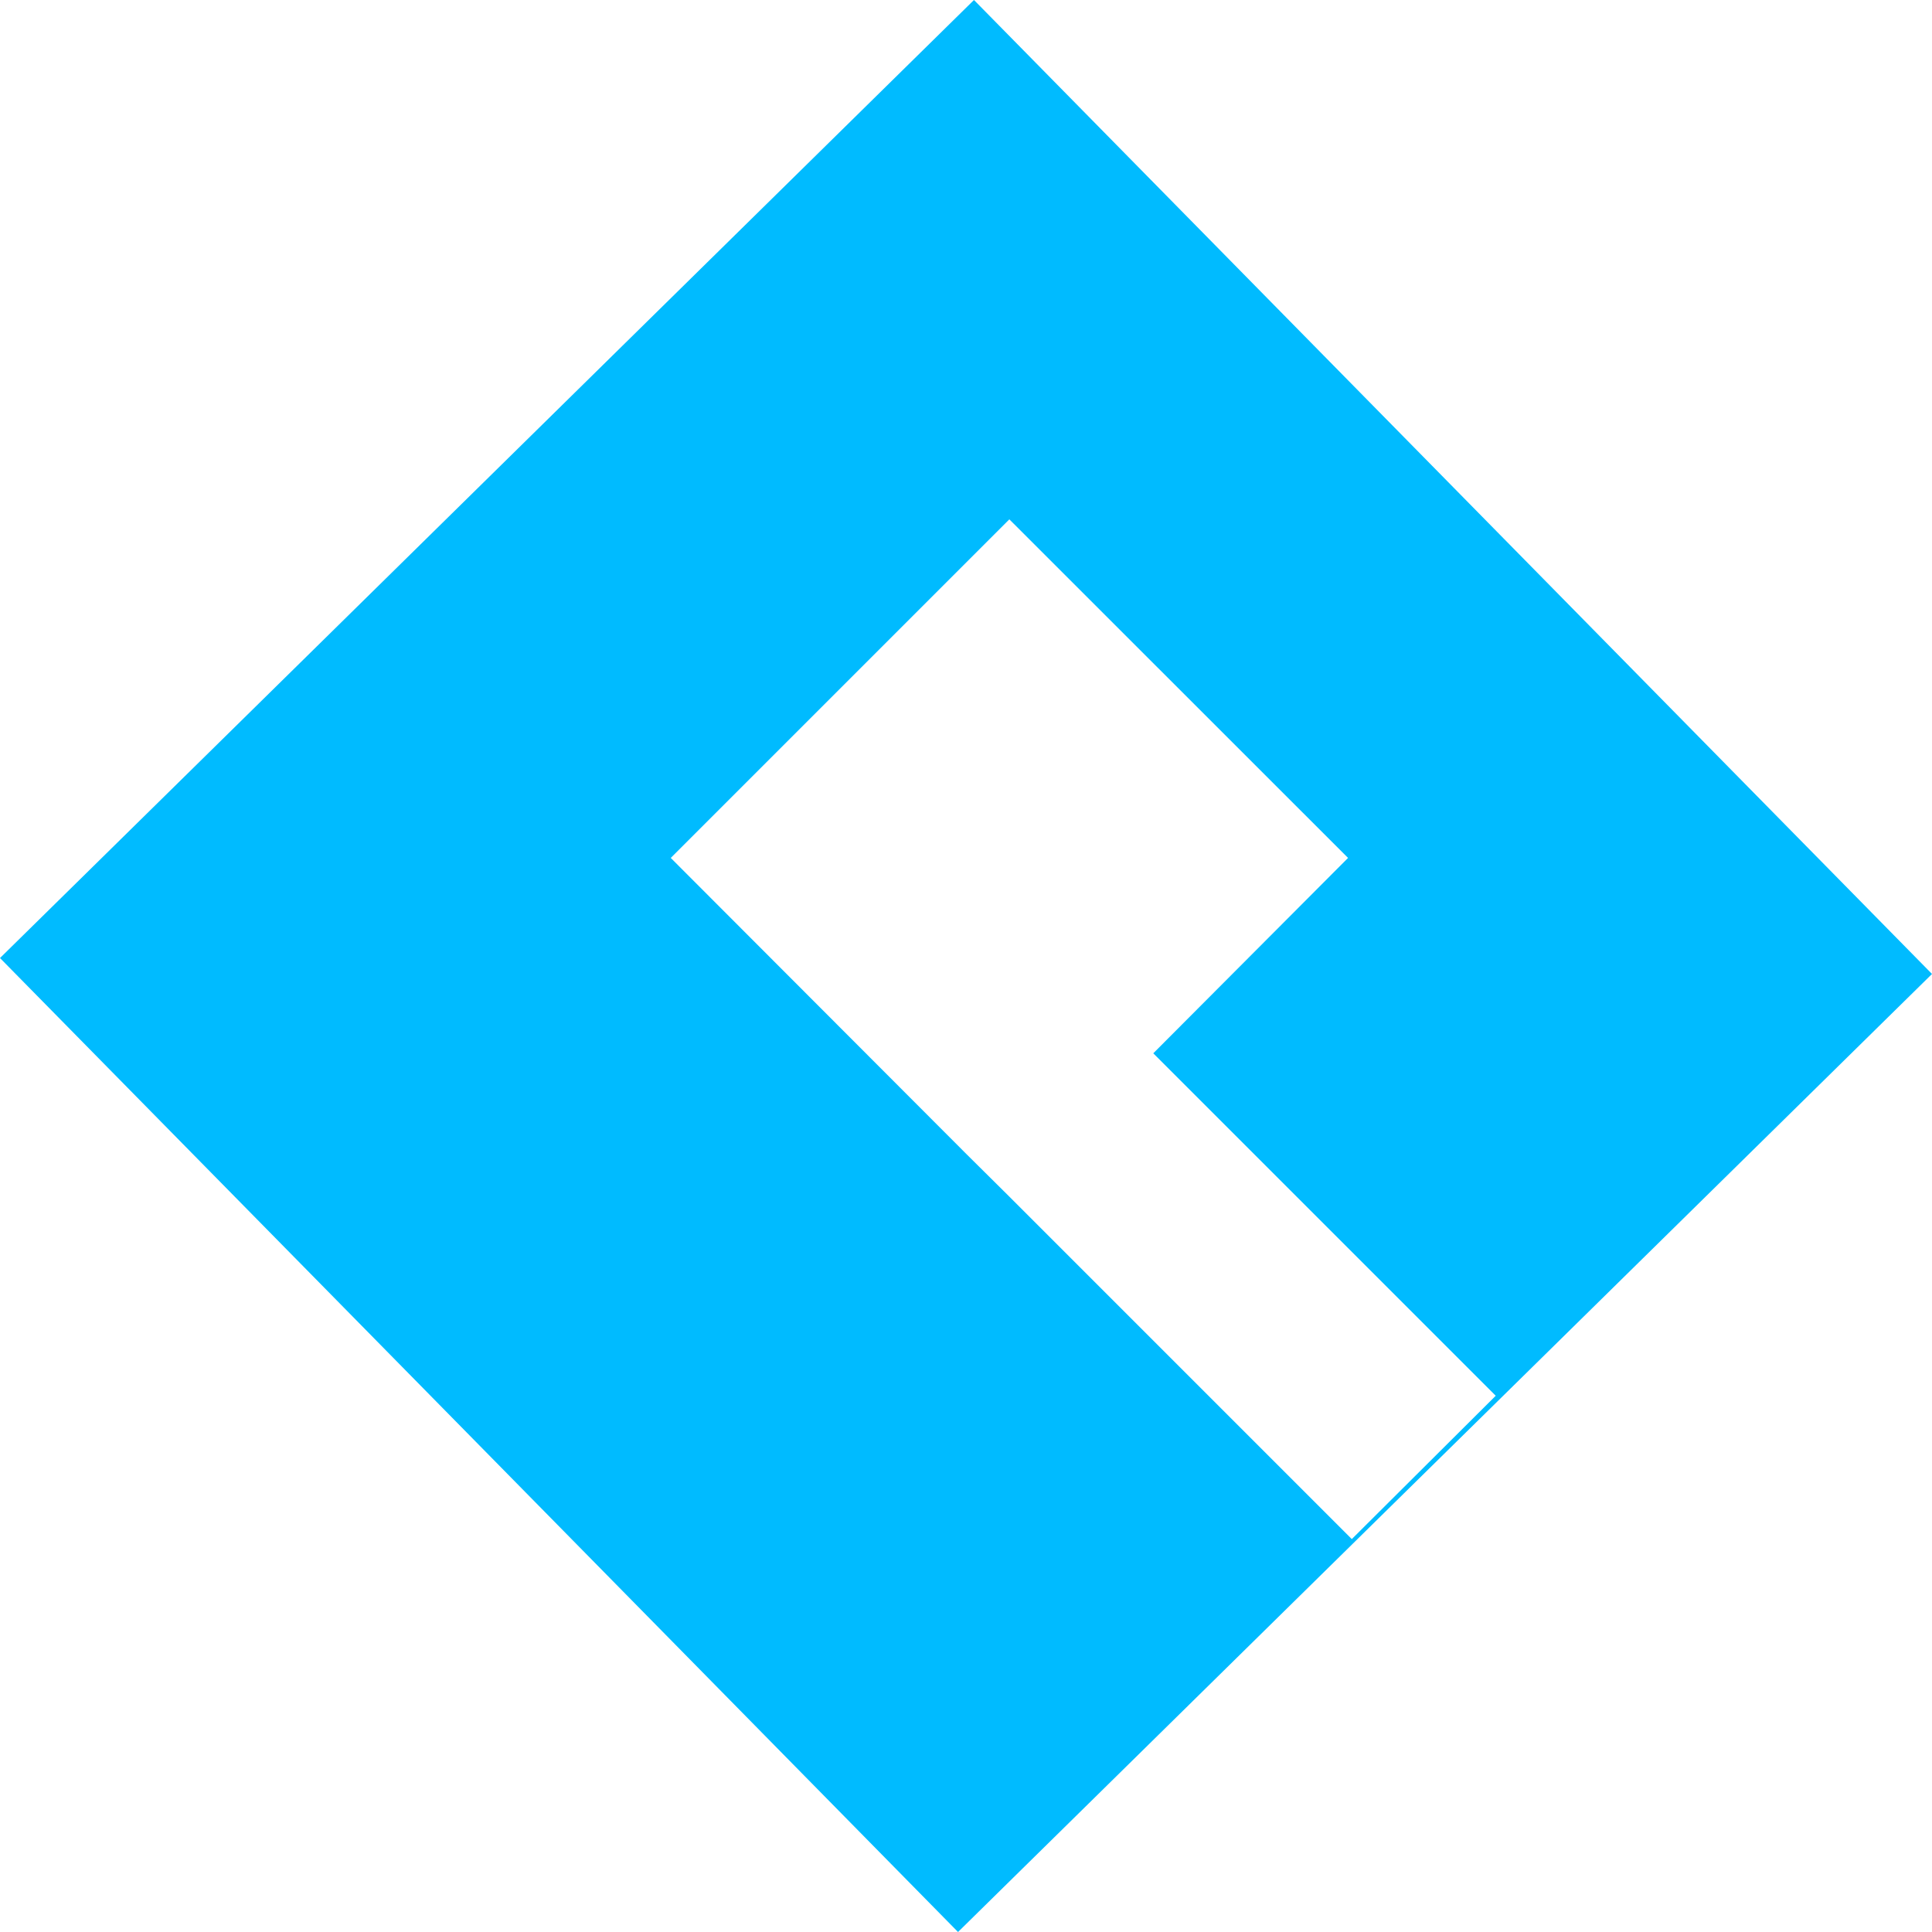 
<svg xmlns="http://www.w3.org/2000/svg" xmlns:xlink="http://www.w3.org/1999/xlink" width="16px" height="16px" viewBox="0 0 16 16" version="1.1">
<g id="surface1">
<path style=" stroke:none;fill-rule:evenodd;fill:#00bbff;fill-opacity:1;" d="M 0 7.934 L 8.066 0 L 16 8.066 L 7.934 16 Z M 8.359 4.301 L 5.555 7.105 L 8.008 9.562 L 8.359 9.91 L 11.195 12.746 L 12.387 11.559 L 9.551 8.723 L 11.164 7.105 Z M 8.359 4.301 "/>
</g>
</svg>
